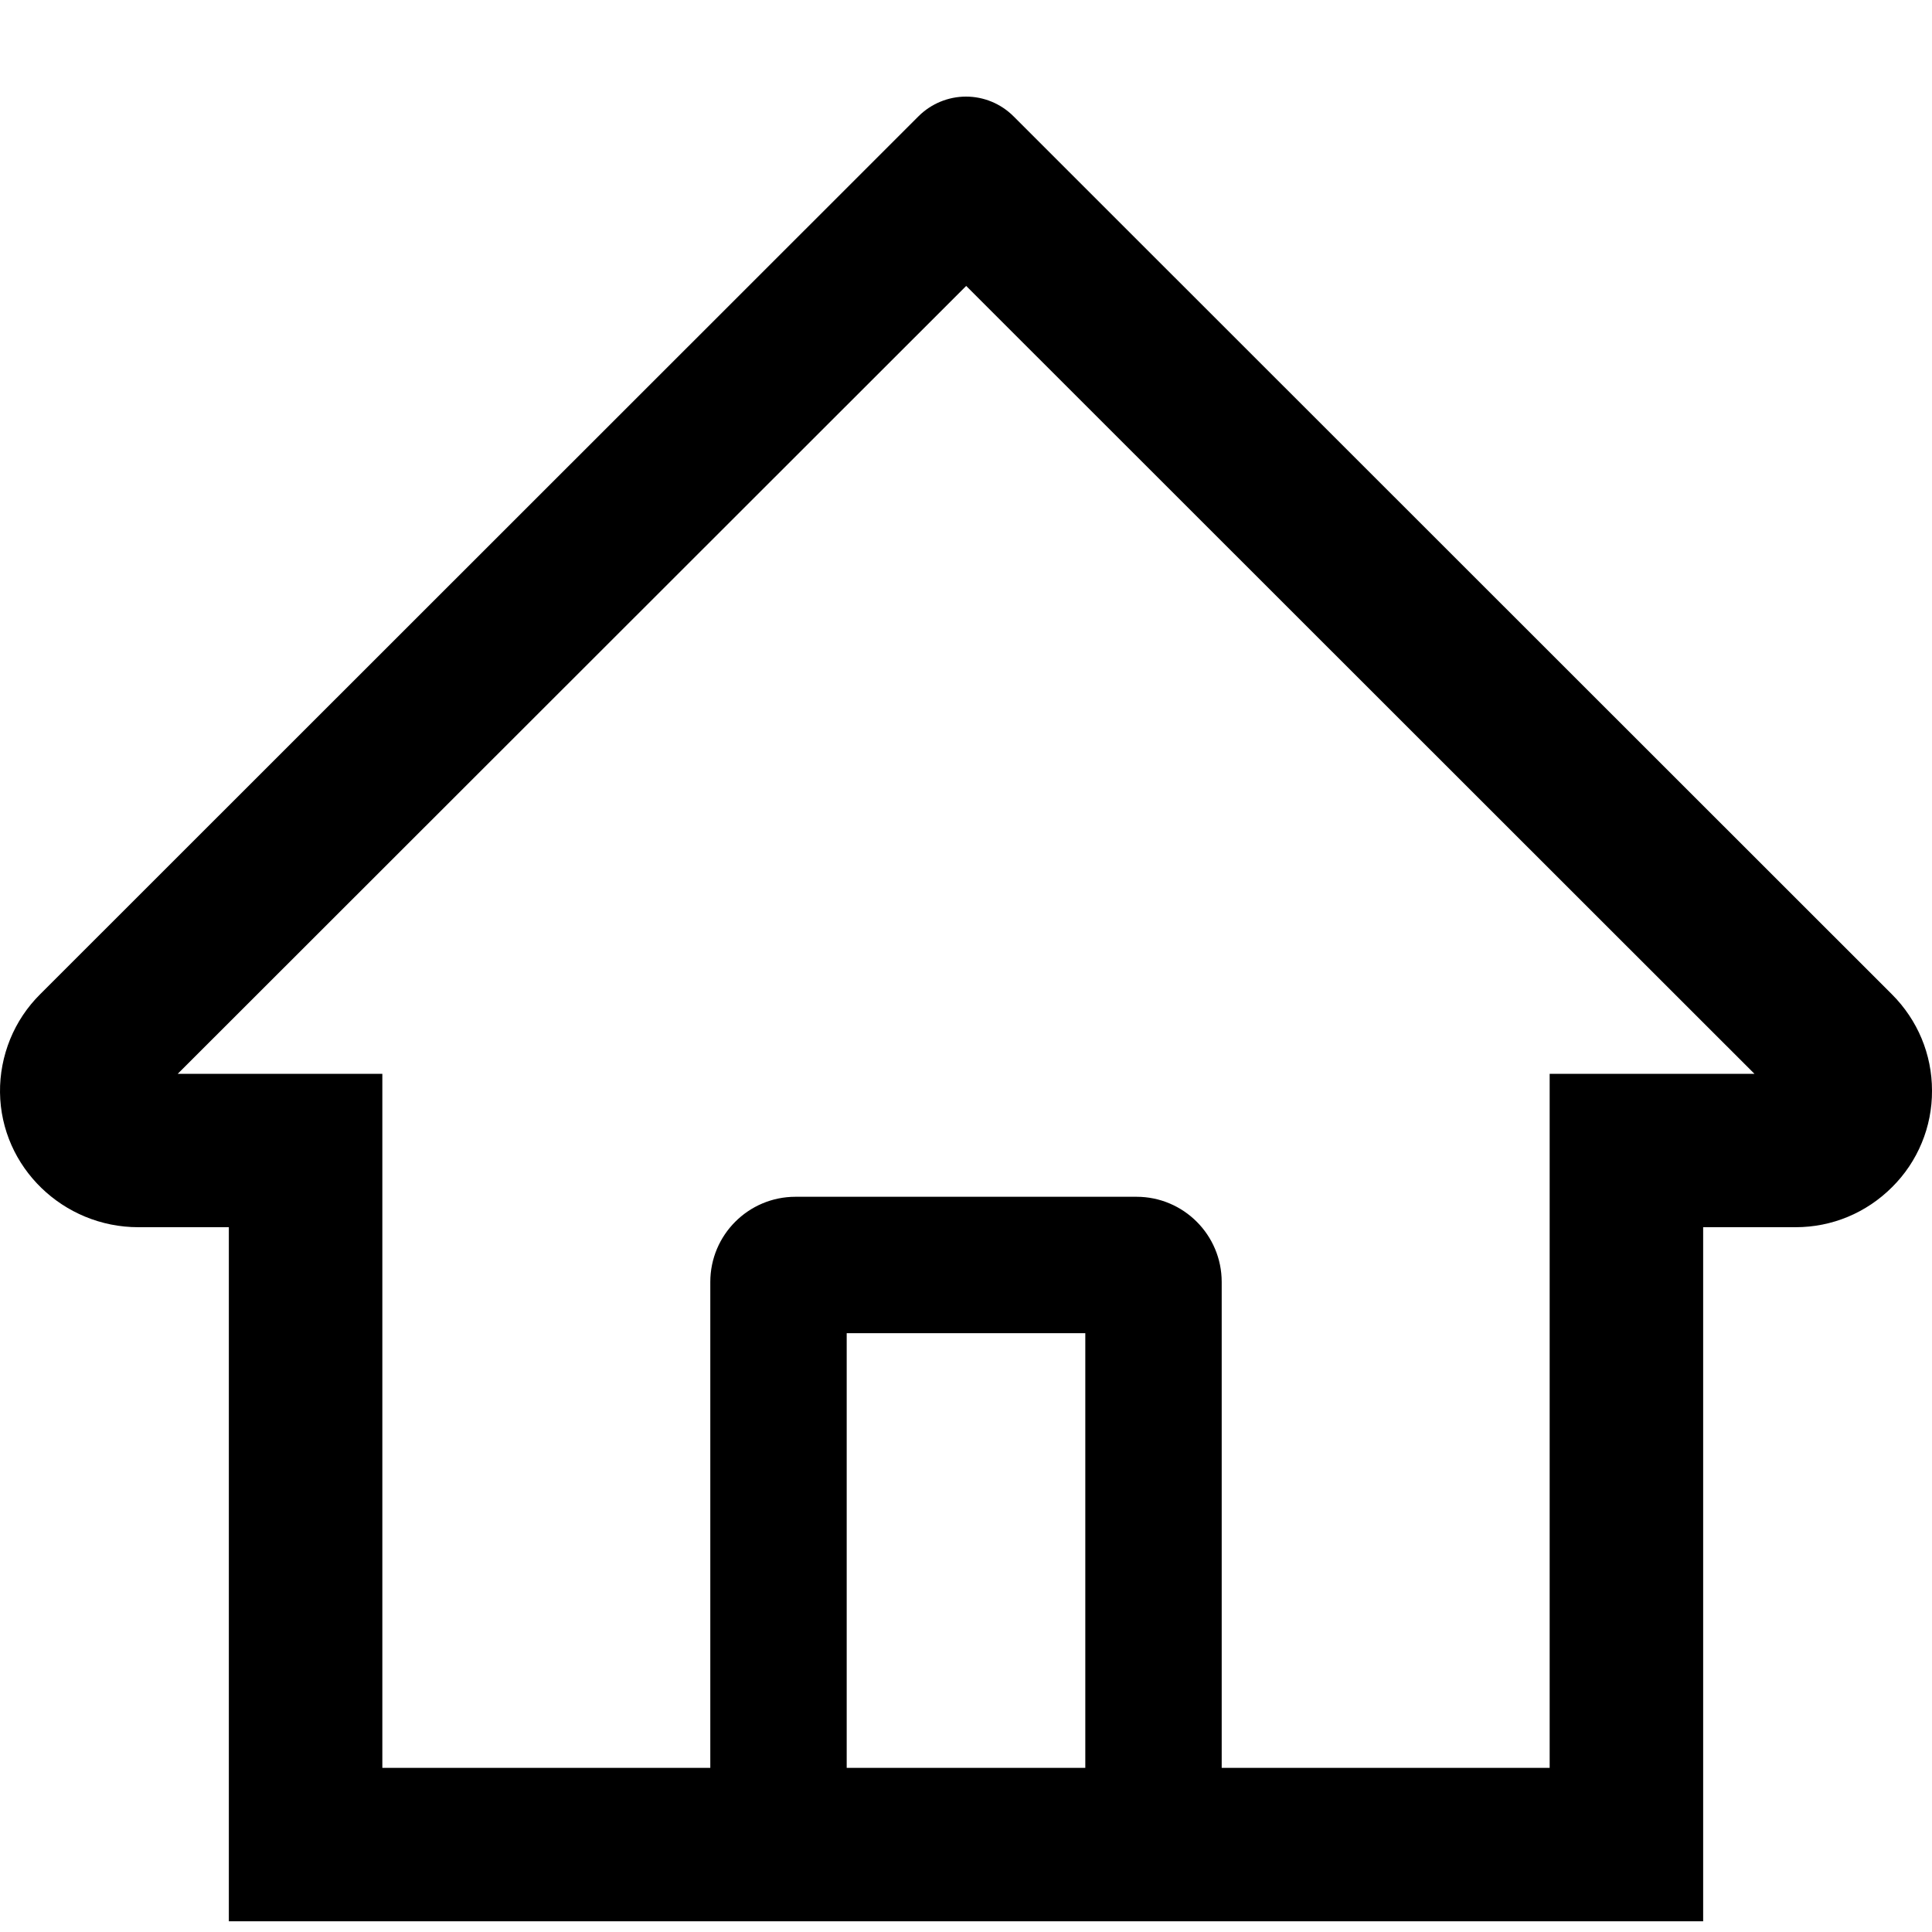 <svg width="20" height="20" viewBox="0 0 20 20" fill="none" xmlns="http://www.w3.org/2000/svg">
<path d="M19.585 10.293L11.061 1.773L10.49 1.202C10.36 1.073 10.184 1 10 1C9.817 1 9.64 1.073 9.51 1.202L0.415 10.293C0.281 10.426 0.176 10.584 0.105 10.758C0.034 10.933 -0.002 11.12 9.14394e-05 11.308C0.009 12.084 0.655 12.704 1.432 12.704H2.369V19.889H17.631V12.704H18.588C18.965 12.704 19.32 12.556 19.587 12.289C19.719 12.158 19.823 12.003 19.894 11.831C19.965 11.66 20.001 11.476 20 11.29C20 10.915 19.852 10.56 19.585 10.293ZM11.235 18.301H8.765V13.801H11.235V18.301ZM16.042 11.116V18.301H12.647V13.271C12.647 12.784 12.252 12.389 11.765 12.389H8.235C7.748 12.389 7.353 12.784 7.353 13.271V18.301H3.958V11.116H1.84L10.002 2.96L10.512 3.47L18.162 11.116H16.042Z" fill="currentColor"/>
</svg>
